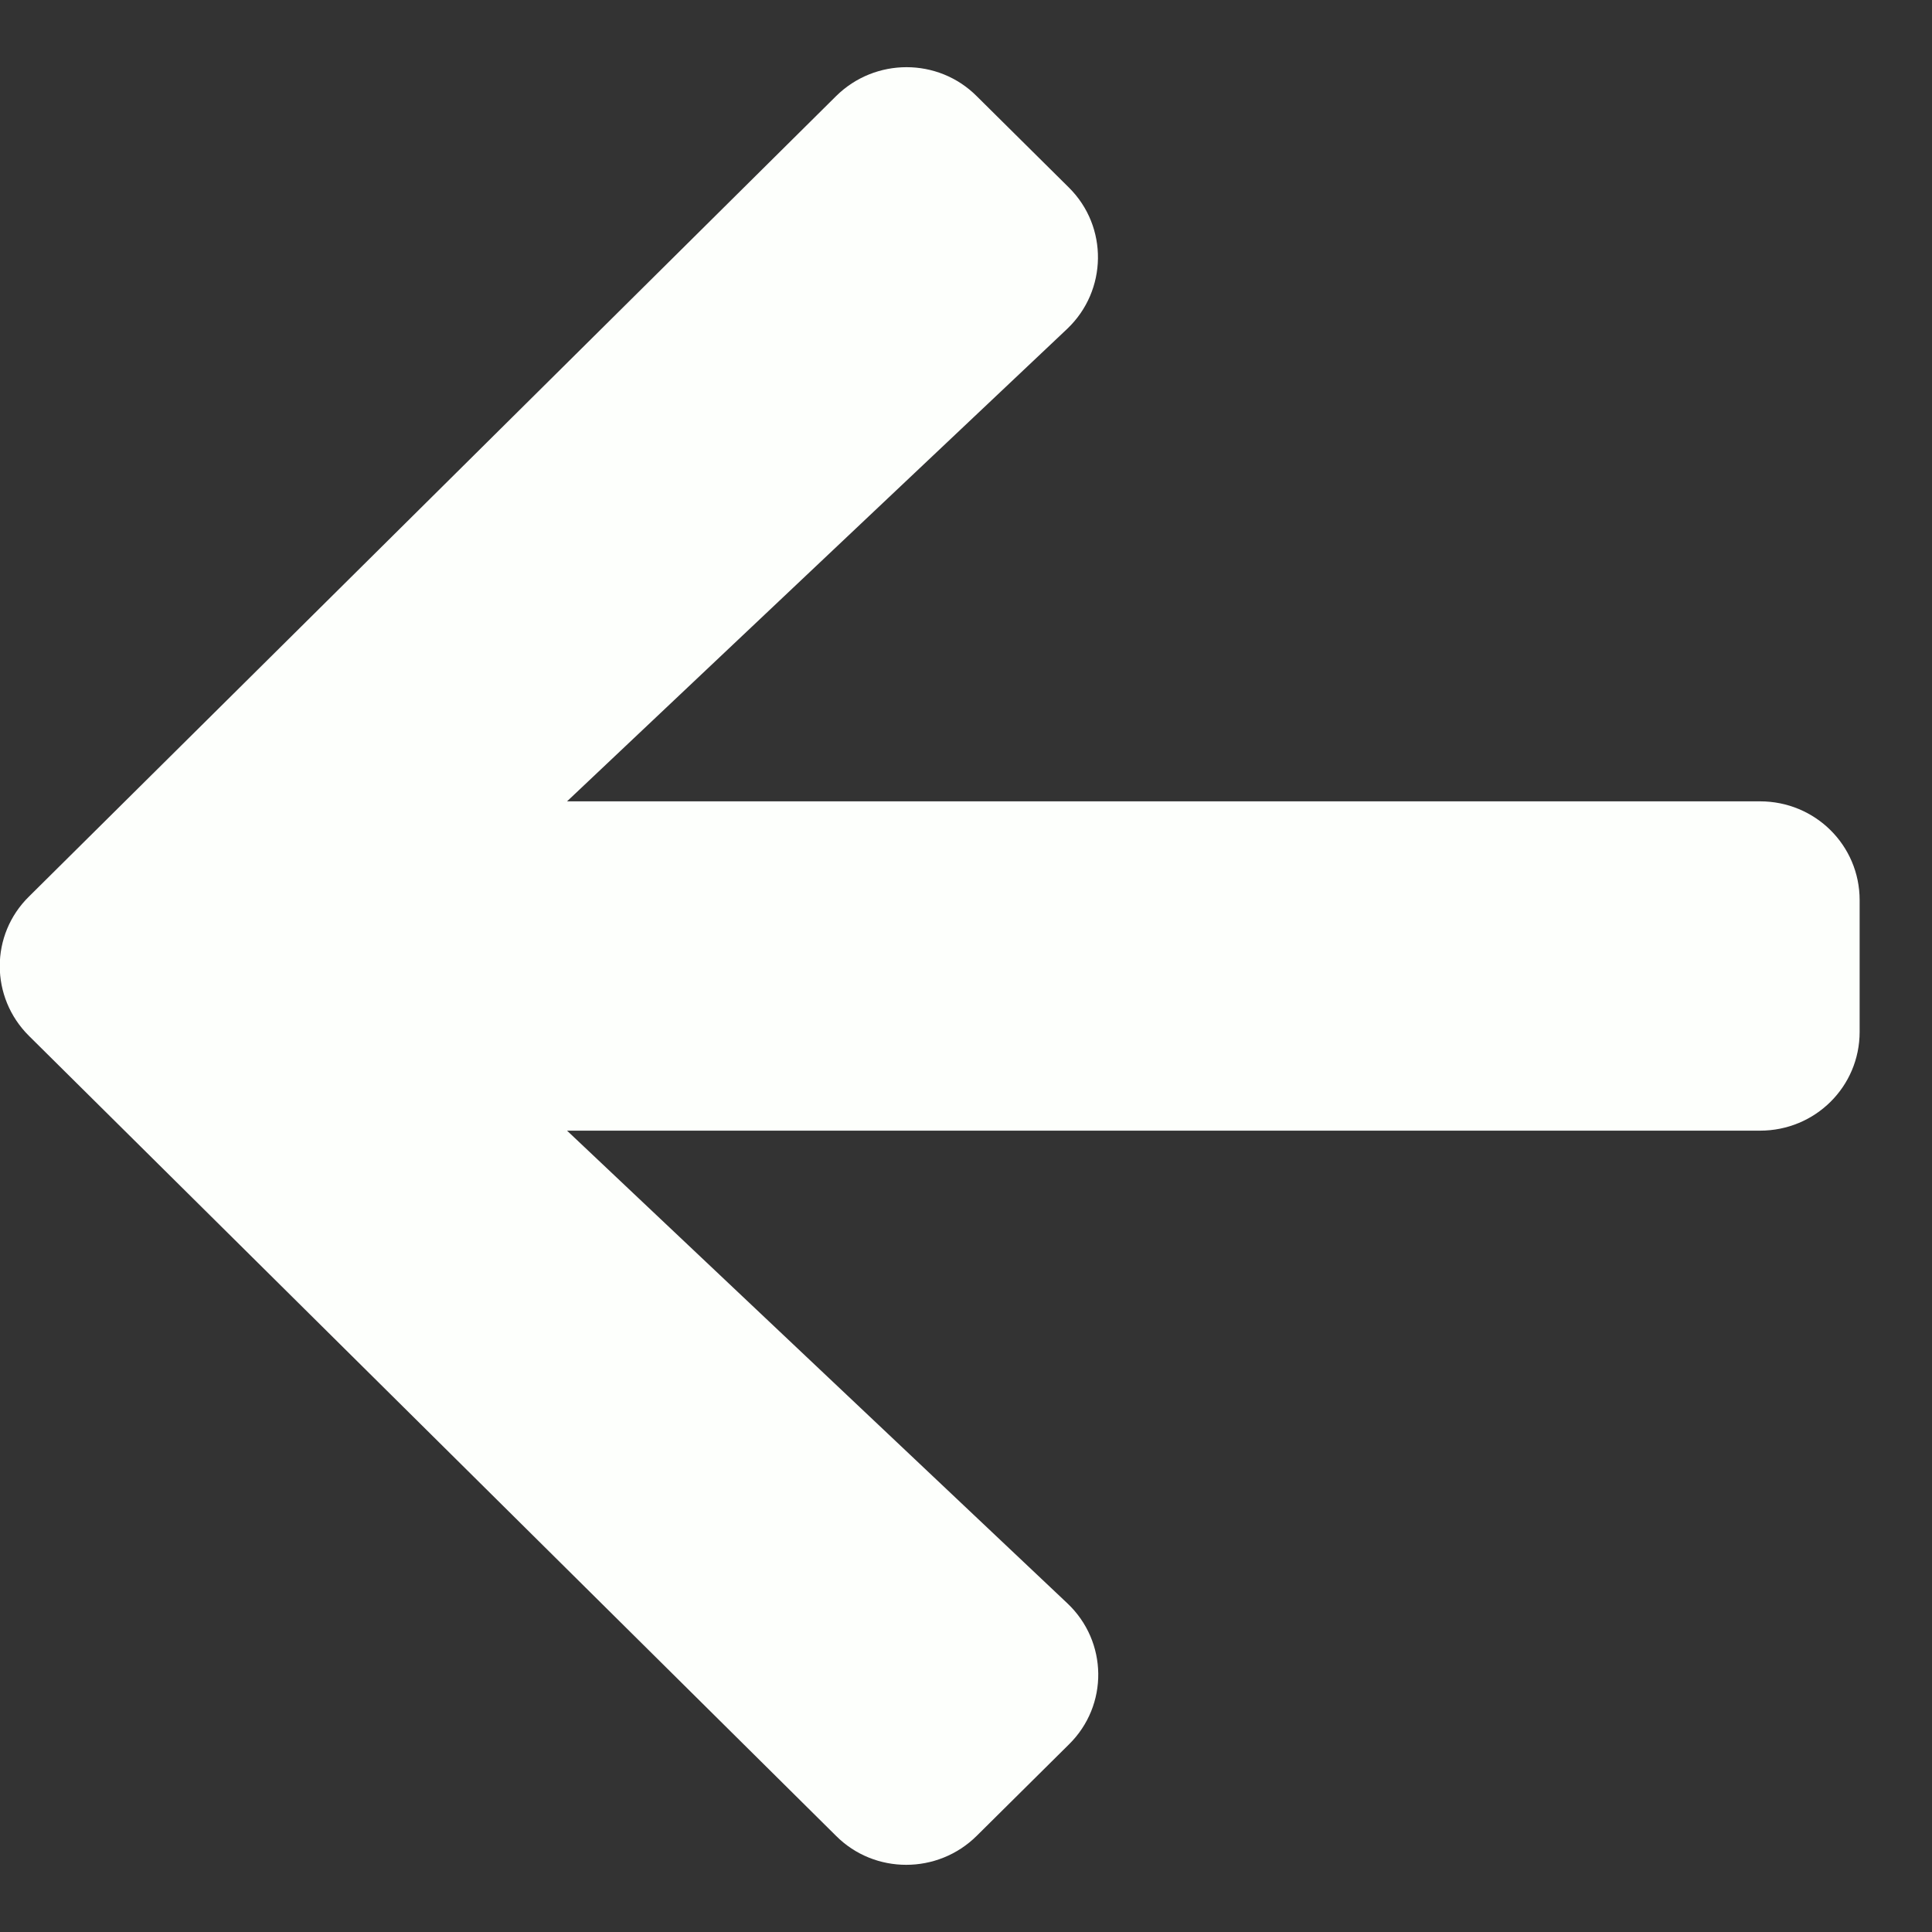 
                    
                    <svg width="22" height="22" viewBox="0 0 22 22" fill="none" xmlns="http://www.w3.org/2000/svg">
                        <rect x="0" y="0" width="22" height="22" fill="#333333" stroke="none"/>
                        <path d="M12.172 19.864L11.122 20.905C10.678 21.345 9.959 21.345 9.52 20.905L0.331 11.797C-0.114 11.356 -0.114 10.644 0.331 10.208L9.52 1.095C9.964 0.655 10.683 0.655 11.122 1.095L12.172 2.136C12.621 2.581 12.611 3.308 12.153 3.744L6.457 9.125H20.042C20.671 9.125 21.176 9.627 21.176 10.25V11.75C21.176 12.373 20.671 12.875 20.042 12.875H6.457L12.153 18.256C12.616 18.692 12.625 19.419 12.172 19.864Z" fill="#FDFFFC"/>
                    </svg>
                
          